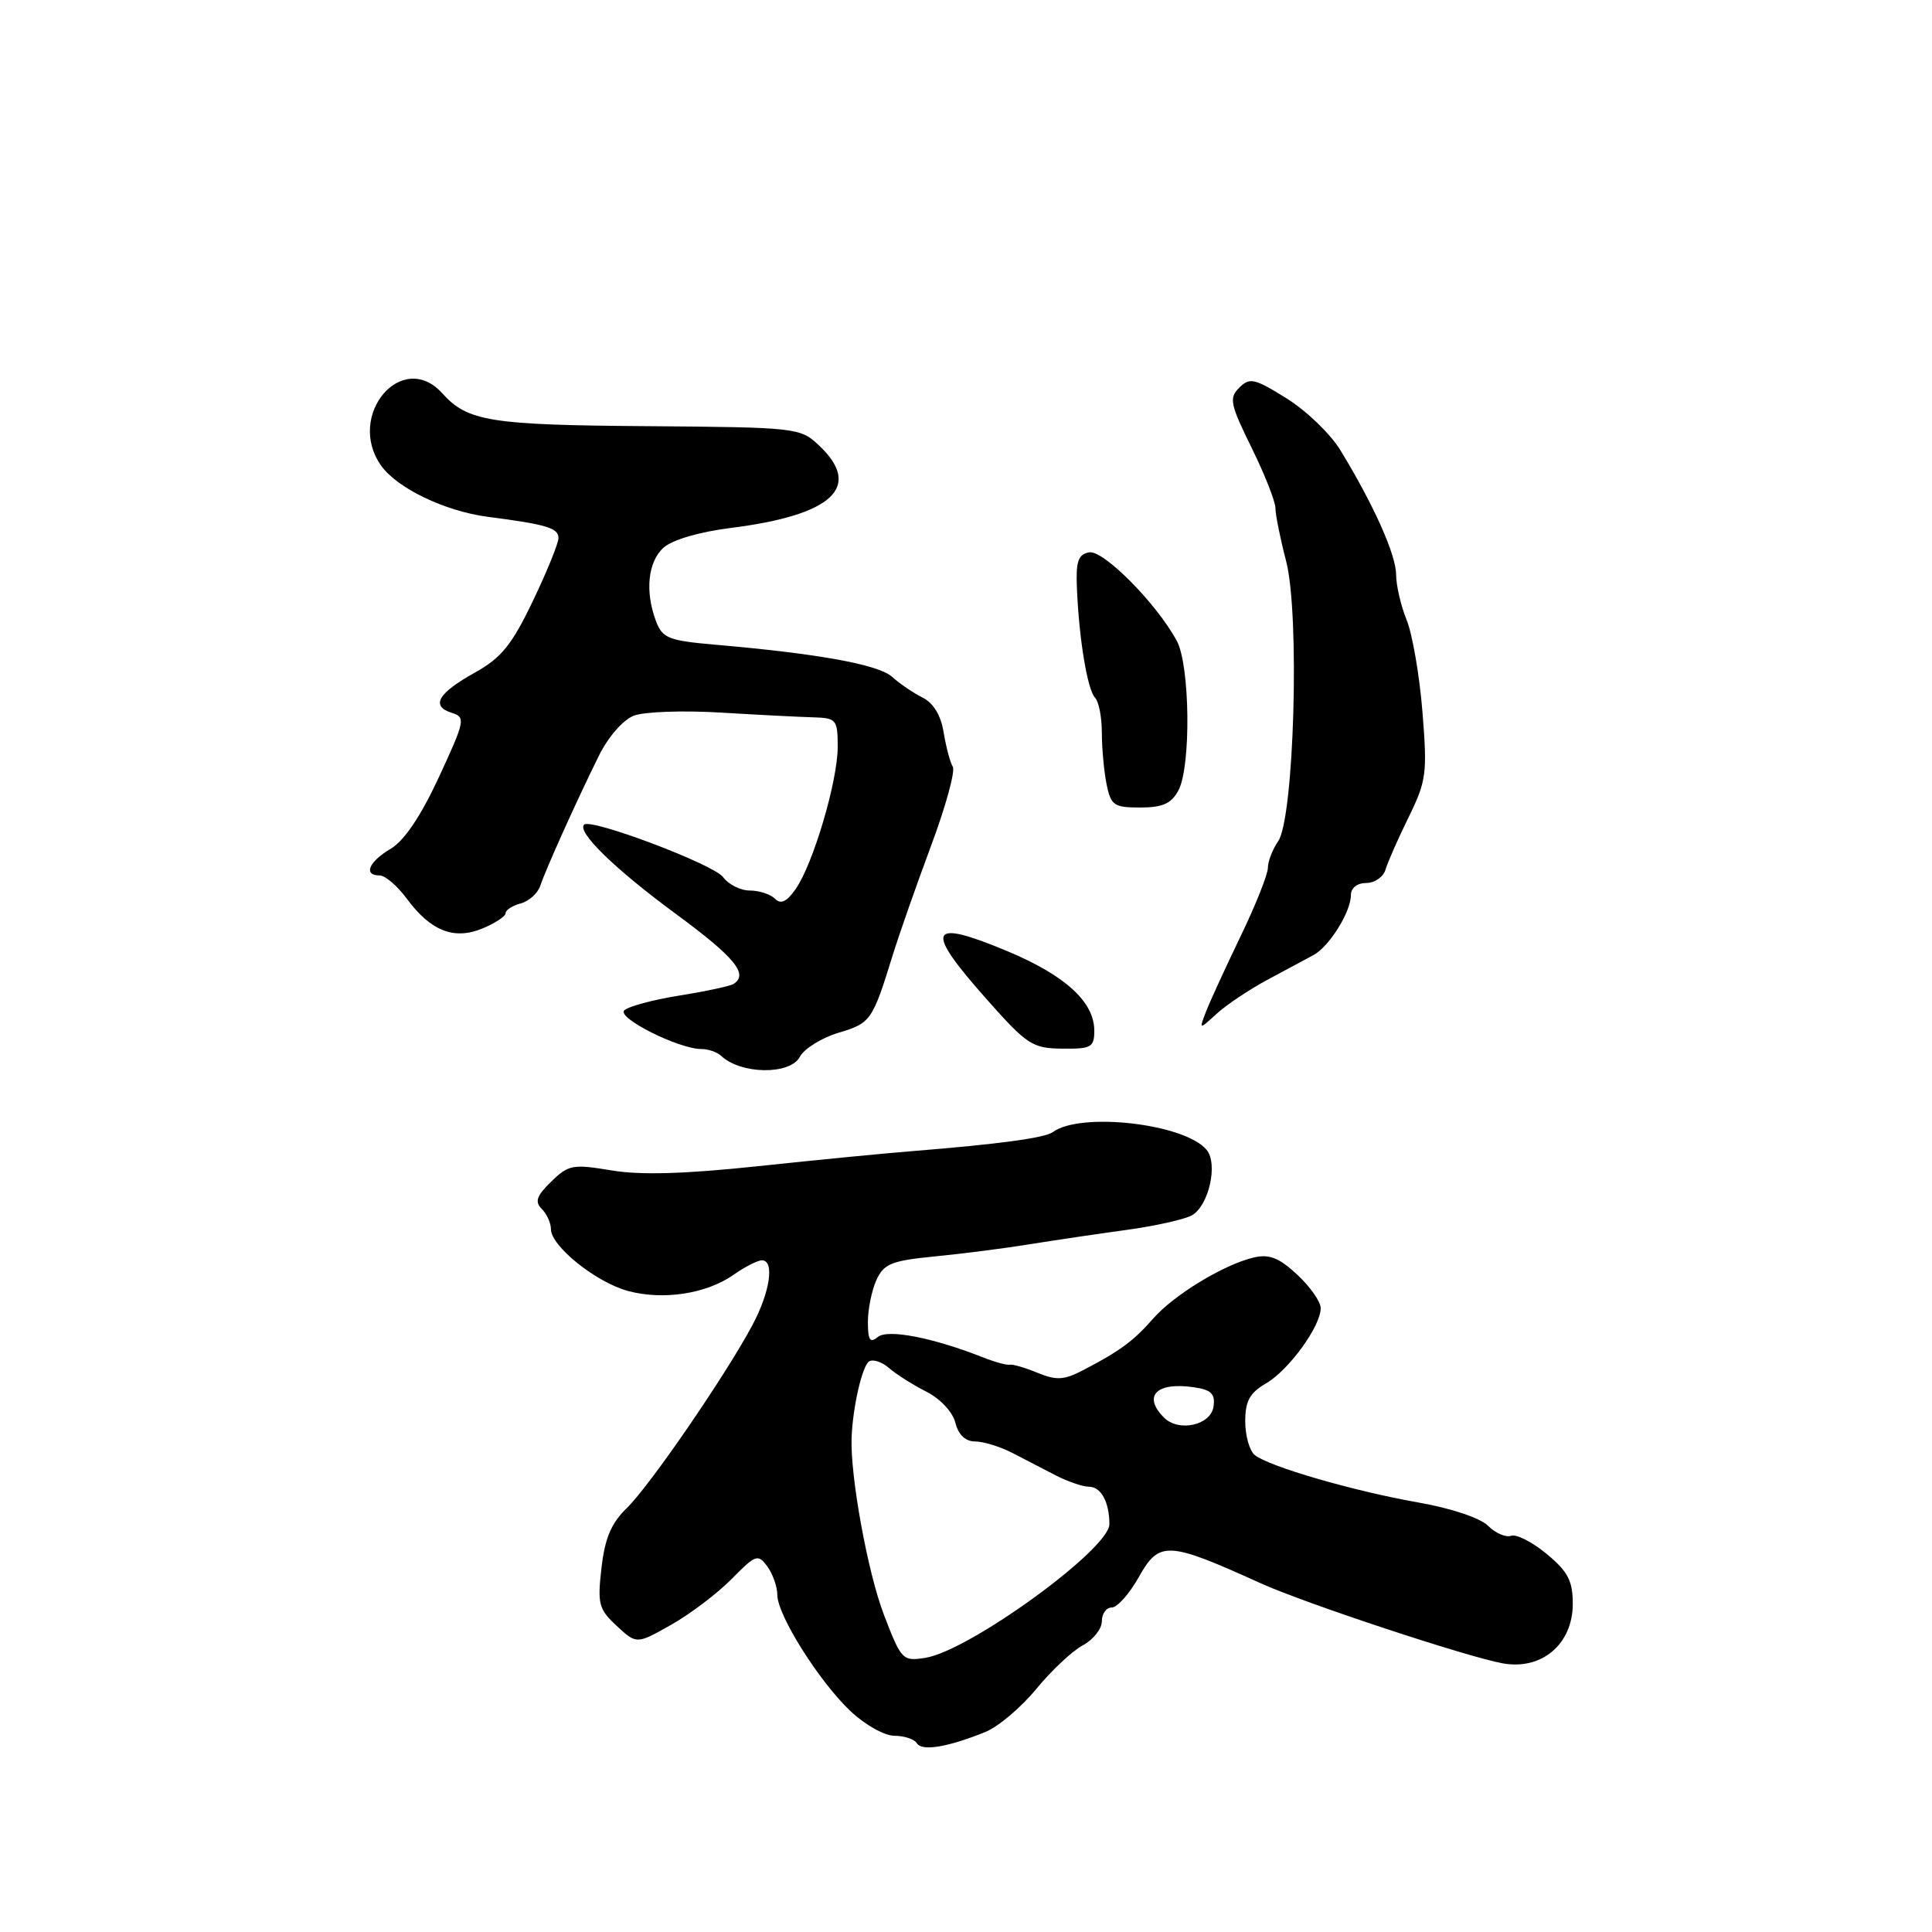 <?xml version="1.0" encoding="UTF-8" standalone="no"?>
<!DOCTYPE svg PUBLIC "-//W3C//DTD SVG 1.1//EN" "http://www.w3.org/Graphics/SVG/1.1/DTD/svg11.dtd" >
<svg xmlns="http://www.w3.org/2000/svg" xmlns:xlink="http://www.w3.org/1999/xlink" version="1.1" viewBox="0 0 256 256">
 <g >
 <path fill="currentColor"
d=" M 130.58 229.49 C 132.28 228.80 135.30 226.24 137.30 223.81 C 139.30 221.37 142.08 218.76 143.47 218.02 C 144.86 217.27 146.00 215.84 146.00 214.83 C 146.00 213.82 146.59 213.00 147.32 213.00 C 148.04 213.00 149.64 211.20 150.88 209.00 C 153.61 204.14 154.69 204.19 167.00 209.77 C 172.88 212.44 194.48 219.58 199.16 220.41 C 204.32 221.32 208.40 217.83 208.40 212.52 C 208.40 209.47 207.76 208.24 204.95 205.91 C 203.05 204.33 200.93 203.25 200.23 203.50 C 199.53 203.75 198.15 203.15 197.18 202.18 C 196.14 201.14 192.29 199.85 187.95 199.09 C 179.43 197.60 168.09 194.31 166.25 192.79 C 165.56 192.22 165.00 190.21 165.00 188.33 C 165.00 185.65 165.60 184.56 167.75 183.31 C 170.77 181.56 175.00 175.74 175.00 173.33 C 175.00 172.49 173.61 170.50 171.90 168.91 C 169.50 166.67 168.20 166.15 166.15 166.62 C 162.21 167.53 155.54 171.58 152.79 174.73 C 150.23 177.67 148.35 179.05 143.49 181.57 C 141.00 182.87 139.98 182.93 137.49 181.91 C 135.85 181.23 134.18 180.74 133.78 180.83 C 133.39 180.91 131.82 180.48 130.28 179.87 C 123.65 177.25 117.62 176.07 116.31 177.16 C 115.28 178.01 115.00 177.59 115.00 175.17 C 115.00 173.48 115.51 170.98 116.13 169.61 C 117.12 167.45 118.11 167.05 123.88 166.48 C 127.52 166.13 133.20 165.40 136.50 164.86 C 139.80 164.33 145.55 163.48 149.27 162.97 C 152.99 162.46 156.87 161.60 157.89 161.06 C 160.15 159.85 161.44 154.24 159.88 152.36 C 157.01 148.89 143.17 147.30 139.50 150.01 C 138.47 150.78 132.30 151.61 121.00 152.52 C 117.42 152.80 108.20 153.70 100.50 154.52 C 90.72 155.56 84.84 155.73 81.00 155.08 C 75.90 154.23 75.32 154.34 73.04 156.57 C 71.10 158.45 70.83 159.23 71.79 160.19 C 72.45 160.85 73.00 162.06 73.00 162.86 C 73.00 165.12 78.97 169.91 83.21 171.06 C 87.90 172.32 93.60 171.44 97.21 168.91 C 98.70 167.86 100.39 167.00 100.96 167.00 C 102.66 167.00 102.04 171.21 99.69 175.60 C 96.16 182.22 86.08 196.90 83.07 199.81 C 80.99 201.83 80.15 203.81 79.70 207.75 C 79.15 212.53 79.33 213.23 81.72 215.44 C 84.35 217.88 84.35 217.88 88.92 215.30 C 91.44 213.88 95.04 211.15 96.93 209.24 C 100.14 205.98 100.43 205.87 101.68 207.57 C 102.40 208.57 103.00 210.26 103.00 211.33 C 103.00 214.01 108.54 222.81 112.71 226.75 C 114.60 228.54 117.21 230.00 118.51 230.00 C 119.82 230.00 121.16 230.45 121.50 231.00 C 122.17 232.08 125.59 231.51 130.58 229.49 Z  M 105.98 140.04 C 106.56 138.95 108.87 137.52 111.12 136.84 C 115.39 135.57 115.60 135.26 118.31 126.50 C 119.16 123.75 121.44 117.26 123.37 112.07 C 125.31 106.88 126.60 102.17 126.25 101.60 C 125.90 101.03 125.36 98.99 125.04 97.06 C 124.68 94.79 123.68 93.15 122.24 92.43 C 121.02 91.82 119.20 90.58 118.20 89.68 C 116.40 88.05 108.37 86.60 94.69 85.42 C 88.62 84.89 87.78 84.56 86.94 82.35 C 85.44 78.41 85.84 74.45 87.92 72.57 C 89.07 71.53 92.65 70.48 96.87 69.95 C 110.38 68.25 114.36 64.50 108.49 58.99 C 106.03 56.68 105.53 56.62 85.74 56.47 C 64.95 56.32 61.95 55.84 58.60 52.11 C 53.29 46.23 45.82 55.02 50.48 61.67 C 52.58 64.67 58.95 67.74 64.63 68.48 C 72.44 69.49 74.00 69.96 74.00 71.30 C 74.00 71.99 72.47 75.75 70.60 79.65 C 67.82 85.46 66.43 87.17 62.93 89.12 C 58.02 91.85 57.04 93.56 59.85 94.45 C 61.72 95.04 61.63 95.47 58.16 102.97 C 55.75 108.17 53.56 111.41 51.75 112.48 C 48.84 114.20 48.11 116.00 50.31 116.00 C 51.03 116.00 52.64 117.37 53.88 119.05 C 57.08 123.38 60.16 124.59 63.95 123.02 C 65.63 122.32 67.00 121.41 67.00 121.00 C 67.00 120.58 67.90 120.00 68.99 119.71 C 70.09 119.42 71.27 118.36 71.60 117.34 C 72.34 115.13 76.37 106.18 79.35 100.15 C 80.59 97.64 82.55 95.39 83.99 94.83 C 85.35 94.30 90.53 94.12 95.49 94.42 C 100.44 94.72 105.96 95.00 107.75 95.05 C 110.83 95.14 111.00 95.34 111.00 98.97 C 111.00 103.51 107.73 114.54 105.41 117.83 C 104.23 119.51 103.46 119.86 102.68 119.08 C 102.09 118.49 100.59 118.00 99.36 118.00 C 98.12 118.00 96.53 117.20 95.81 116.22 C 94.56 114.53 78.28 108.38 77.39 109.27 C 76.43 110.24 81.50 115.17 89.49 121.05 C 97.39 126.86 99.24 129.11 97.18 130.39 C 96.72 130.67 93.50 131.36 90.00 131.92 C 86.51 132.48 83.24 133.36 82.72 133.88 C 81.72 134.88 89.94 139.00 92.93 139.00 C 93.85 139.00 95.03 139.41 95.55 139.90 C 98.15 142.37 104.69 142.46 105.98 140.04 Z  M 145.00 136.56 C 145.00 132.77 141.15 129.25 133.54 126.06 C 122.99 121.65 122.39 123.01 130.75 132.42 C 136.09 138.44 136.80 138.91 140.75 138.95 C 144.60 139.00 145.00 138.77 145.00 136.56 Z  M 167.88 129.86 C 170.29 128.56 173.06 127.08 174.03 126.56 C 176.13 125.43 179.00 120.84 179.00 118.60 C 179.00 117.66 179.84 117.00 181.03 117.00 C 182.15 117.00 183.29 116.21 183.58 115.25 C 183.86 114.29 185.24 111.16 186.64 108.30 C 189.01 103.48 189.14 102.48 188.48 94.30 C 188.09 89.46 187.14 83.98 186.38 82.13 C 185.62 80.27 185.00 77.57 184.99 76.13 C 184.98 73.48 181.99 66.82 177.58 59.61 C 176.27 57.47 173.07 54.40 170.47 52.78 C 166.22 50.13 165.58 49.99 164.21 51.37 C 162.83 52.74 163.00 53.55 165.84 59.32 C 167.58 62.85 169.00 66.46 169.00 67.32 C 169.00 68.19 169.64 71.36 170.42 74.36 C 172.25 81.38 171.48 108.41 169.36 111.47 C 168.61 112.56 168.00 114.15 168.00 115.00 C 168.00 115.86 166.38 119.92 164.40 124.03 C 162.42 128.14 160.36 132.62 159.83 133.98 C 158.87 136.47 158.87 136.47 161.19 134.35 C 162.46 133.18 165.47 131.16 167.88 129.86 Z  M 156.14 104.75 C 157.84 101.60 157.69 88.13 155.92 84.89 C 153.19 79.89 146.17 72.82 144.30 73.19 C 142.85 73.47 142.54 74.41 142.70 78.02 C 142.99 84.76 144.09 91.38 145.10 92.45 C 145.60 92.97 146.00 95.05 146.00 97.07 C 146.00 99.10 146.28 102.16 146.62 103.88 C 147.19 106.72 147.59 107.00 151.09 107.00 C 154.05 107.00 155.21 106.48 156.14 104.75 Z  M 117.13 213.98 C 114.98 208.39 112.65 195.61 112.84 190.50 C 113.00 186.41 114.25 180.96 115.17 180.39 C 115.70 180.07 116.89 180.47 117.81 181.28 C 118.74 182.09 120.96 183.50 122.74 184.40 C 124.59 185.34 126.24 187.09 126.59 188.52 C 127.00 190.12 127.92 191.00 129.20 191.00 C 130.30 191.00 132.50 191.68 134.10 192.50 C 135.69 193.32 138.31 194.68 139.90 195.50 C 141.50 196.32 143.48 197.00 144.30 197.00 C 145.89 197.00 147.00 199.04 147.00 201.97 C 147.00 205.27 128.45 218.74 122.62 219.67 C 119.60 220.15 119.43 219.97 117.13 213.98 Z  M 154.24 187.84 C 151.37 184.97 153.23 183.09 158.21 183.82 C 160.49 184.15 161.04 184.69 160.80 186.37 C 160.45 188.85 156.20 189.80 154.24 187.84 Z "/>
</g>
</svg>